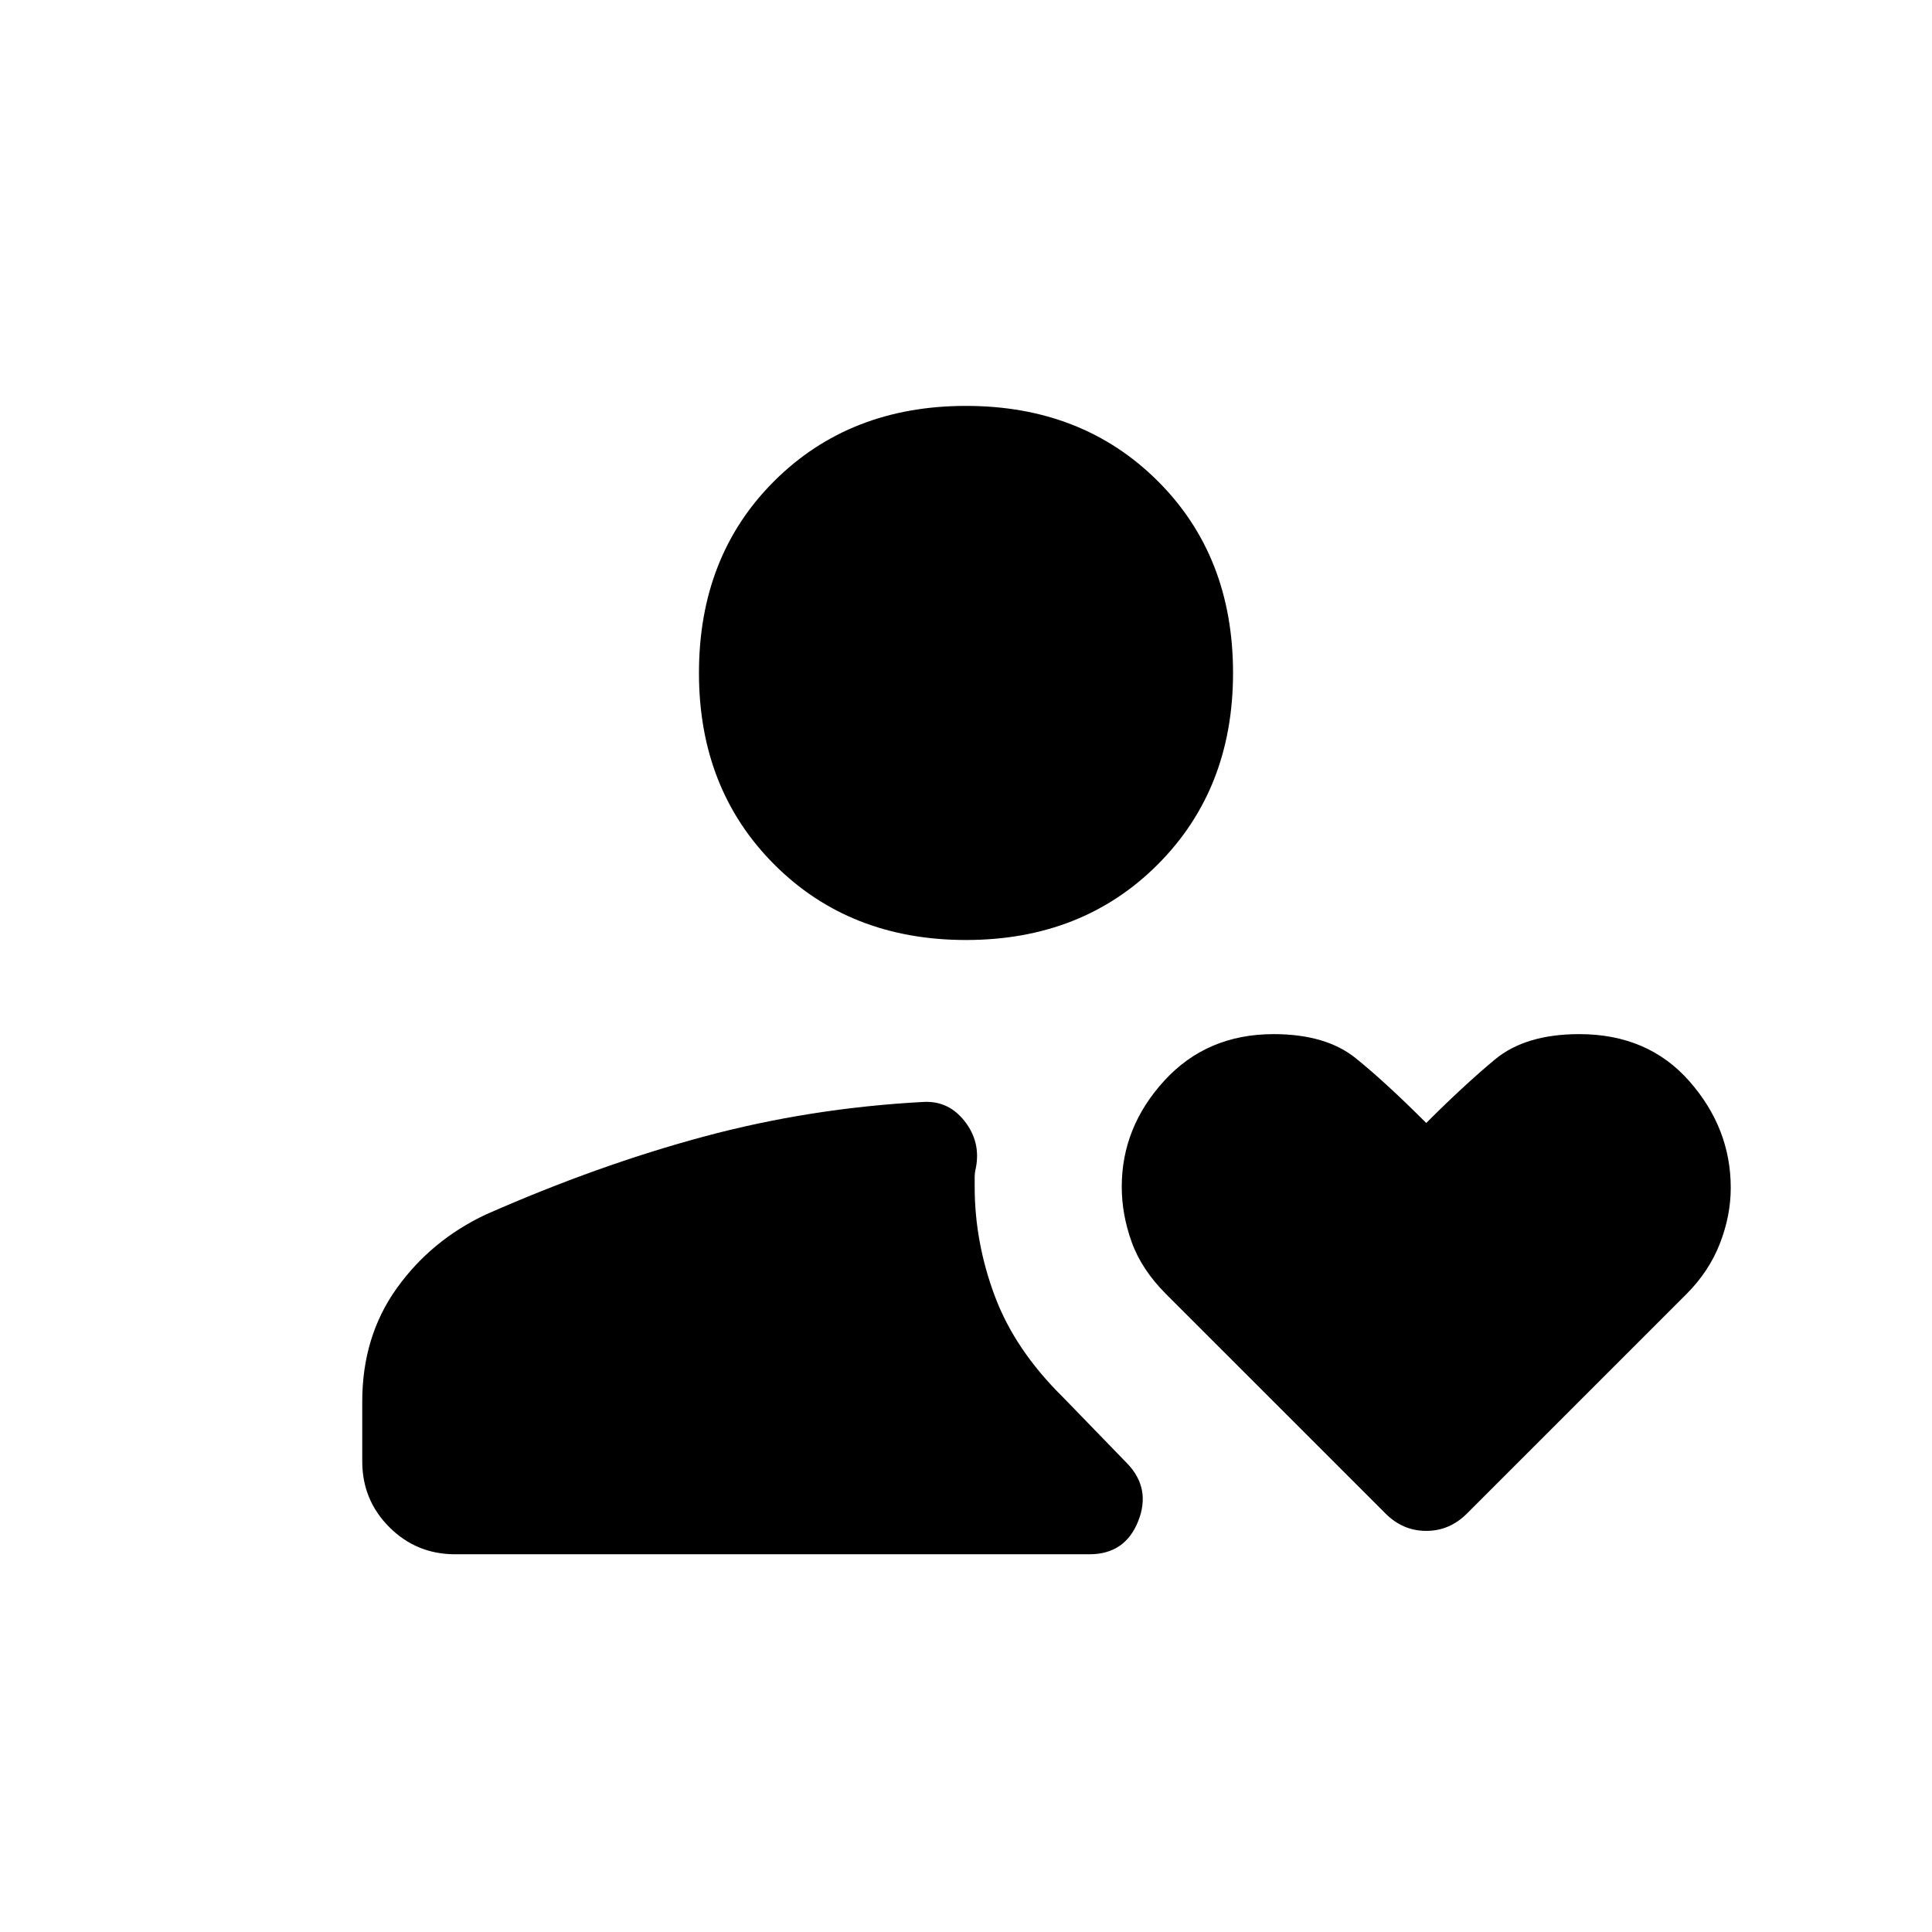 <svg xmlns="http://www.w3.org/2000/svg" height="48" viewBox="0 -960 960 960" width="48"><path d="M480-492.92q-57.75 0-95.22-37.47-37.47-37.48-37.47-95.22 0-58.14 37.47-95.42T480-758.31q57.75 0 95.22 37.28t37.47 95.42q0 57.74-37.47 95.22-37.47 37.47-95.22 37.47ZM226.15-187.69q-19.23 0-32.69-13.47Q180-214.62 180-233.85v-29.77q0-32.23 17.08-56.15t44.38-36.77q55.66-24.55 108.41-38.73 52.75-14.19 109.13-17.19 12.38-.62 20.38 9.65 8 10.27 5.54 23.04-.61 2.46-.61 4.73v4.73q0 27.54 10 54.31 10 26.77 33.92 50.31L560-232.92q12.08 12.46 5.54 28.84-6.54 16.39-24.23 16.39H226.15Zm462.31-20.24-109-108.99q-12.23-12.24-17.15-25.95-4.92-13.72-4.92-27.44 0-29.6 21.16-52.72 21.17-23.12 54.3-23.12 26.02 0 40.89 12.03 14.87 12.04 34.95 32.12 18.85-18.85 34.07-31.5 15.21-12.65 41.96-12.65 34.12 0 54.7 23.38Q860-399.39 860-369.78q0 13.87-5.42 27.75-5.43 13.87-16.57 25.02L728.92-207.93q-8.61 8.62-20.23 8.62-11.61 0-20.23-8.62Z"/></svg>